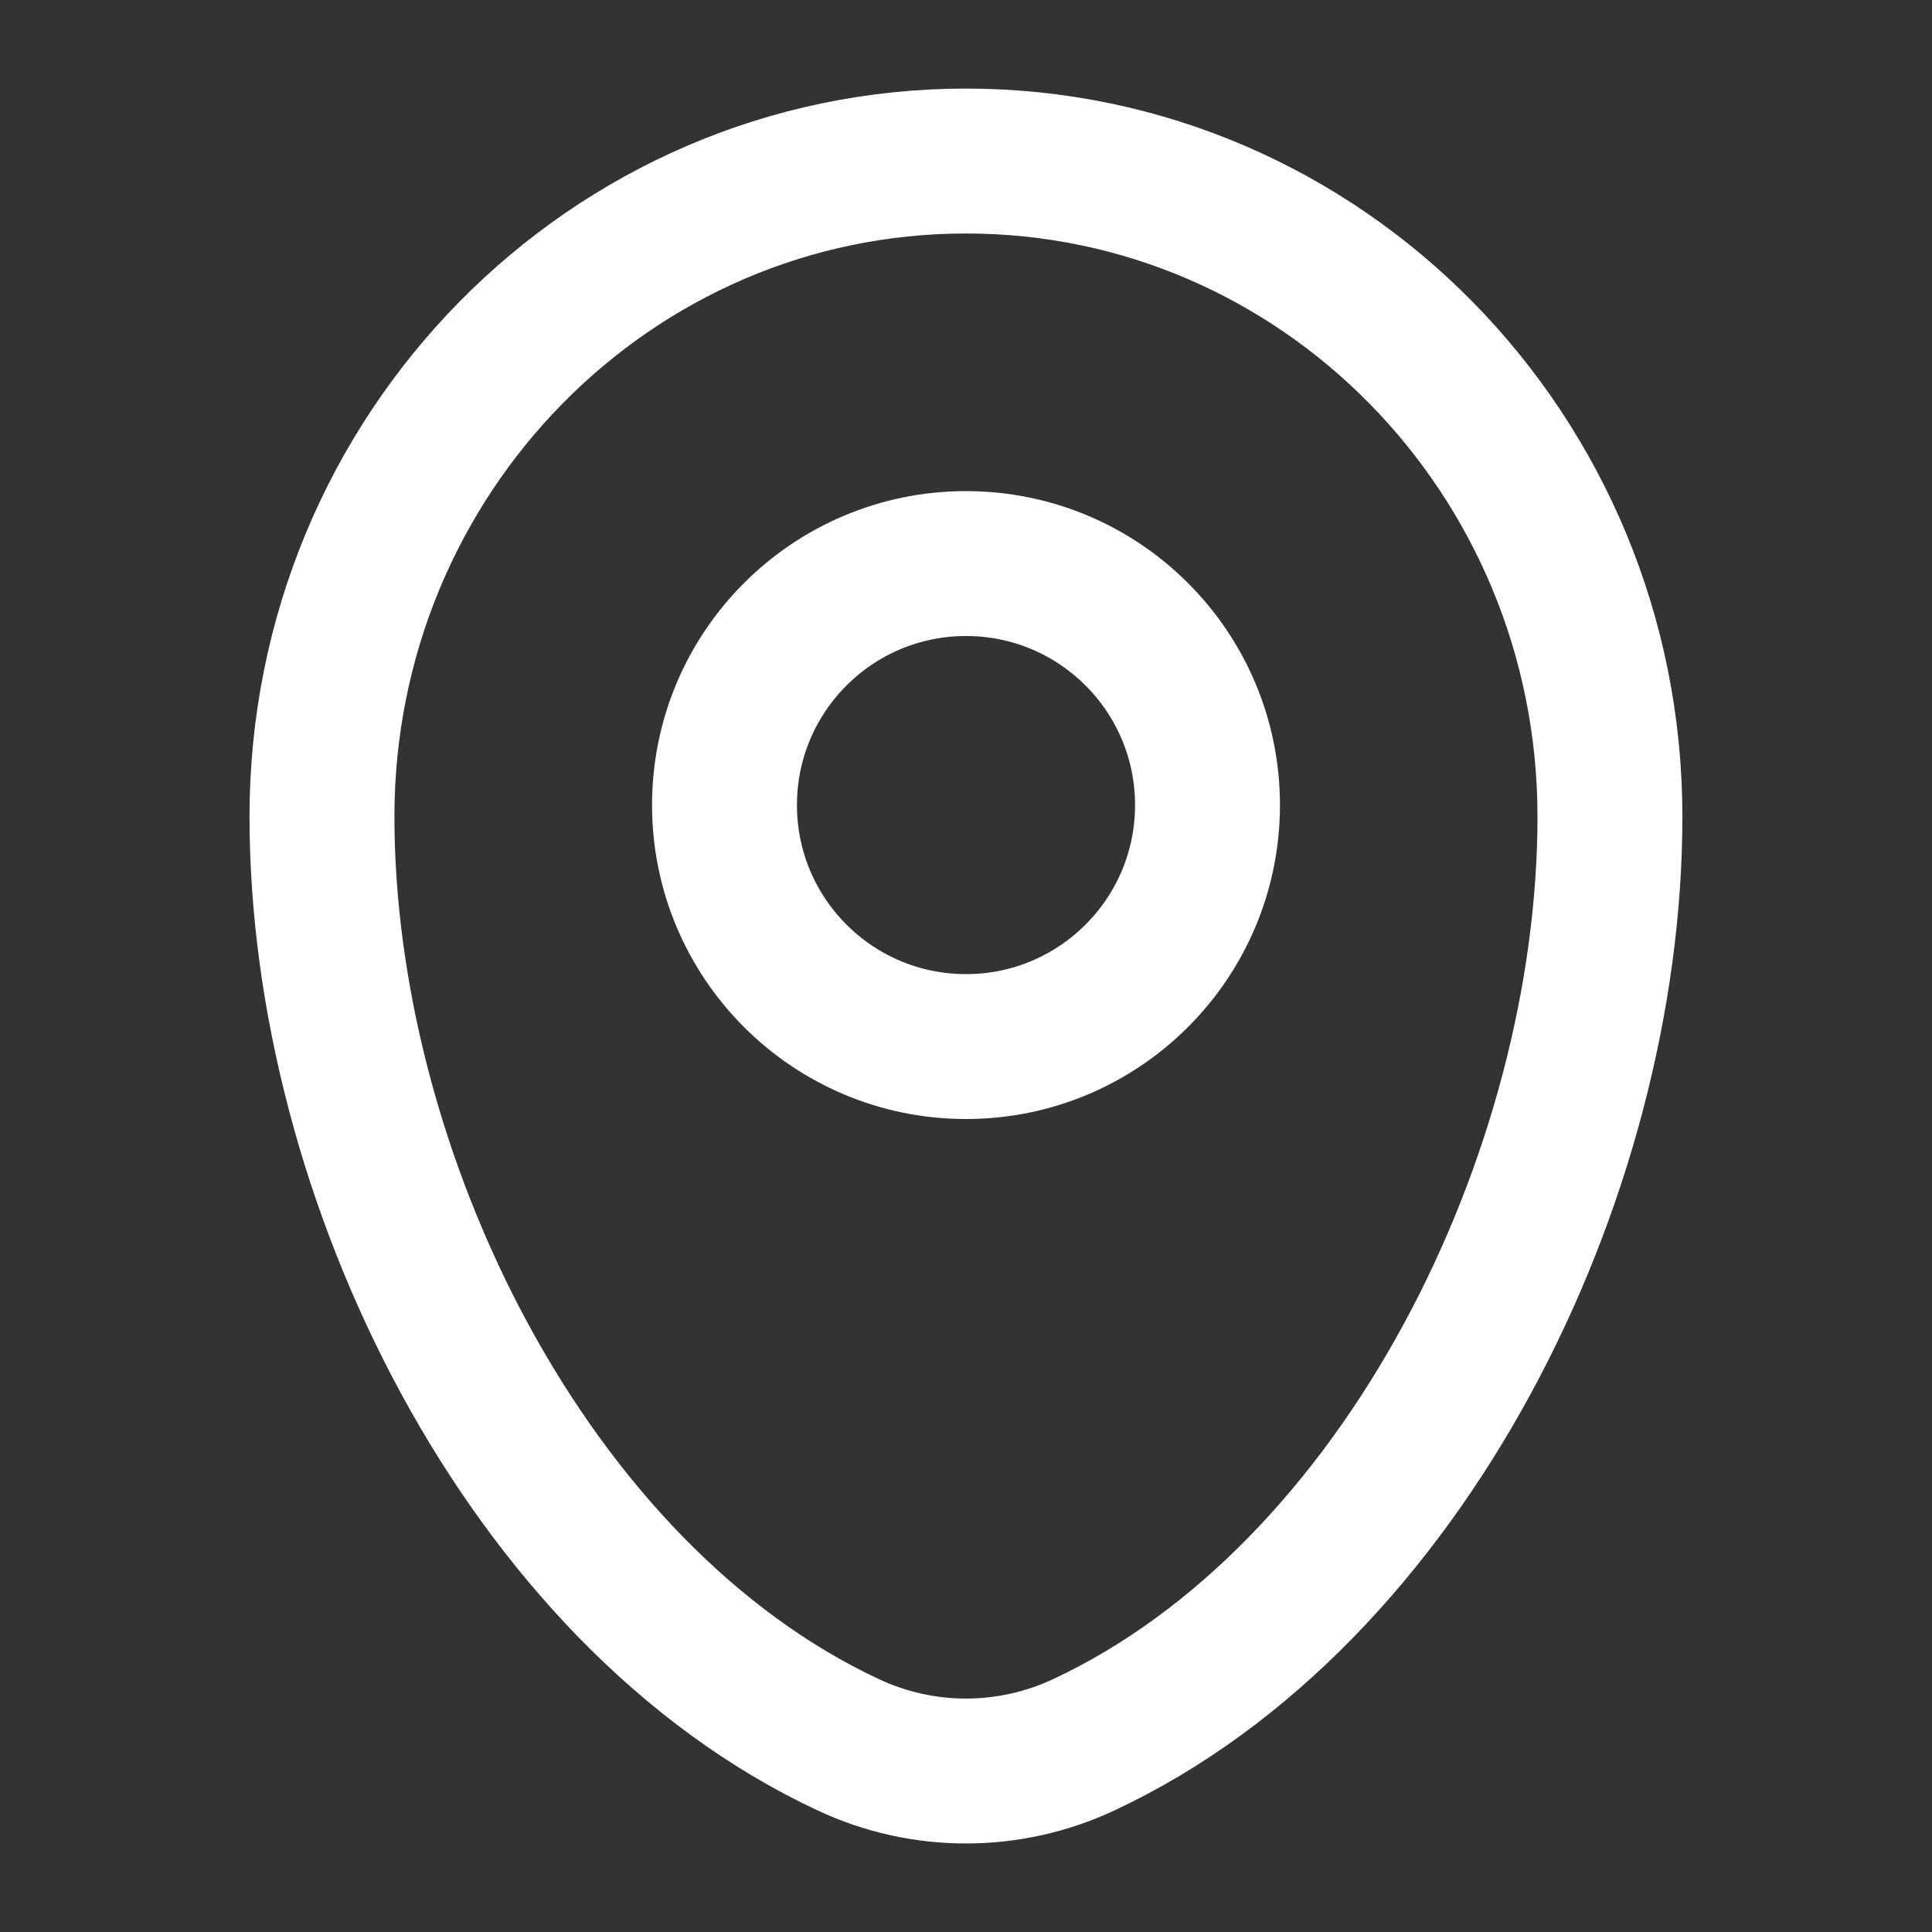 <svg width="20" height="20" viewBox="0 0 20 20" fill="none" xmlns="http://www.w3.org/2000/svg">
<rect x="0" y="0" width="20" height="20" fill="#333333" stroke="none"/>
<g id="Linear / Map &#38; Location / Map Point">
<path id="Vector" d="M3.333 8.453C3.333 4.705 6.318 1.667 10 1.667C13.682 1.667 16.666 4.705 16.666 8.453C16.666 12.171 14.539 16.51 11.219 18.062C10.445 18.424 9.554 18.424 8.781 18.062C5.461 16.51 3.333 12.171 3.333 8.453Z" stroke="white" stroke-width="1.5"/>
<circle id="Vector_2" cx="10" cy="8.334" r="2.5" stroke="white" stroke-width="1.5"/>
</g>
</svg>
